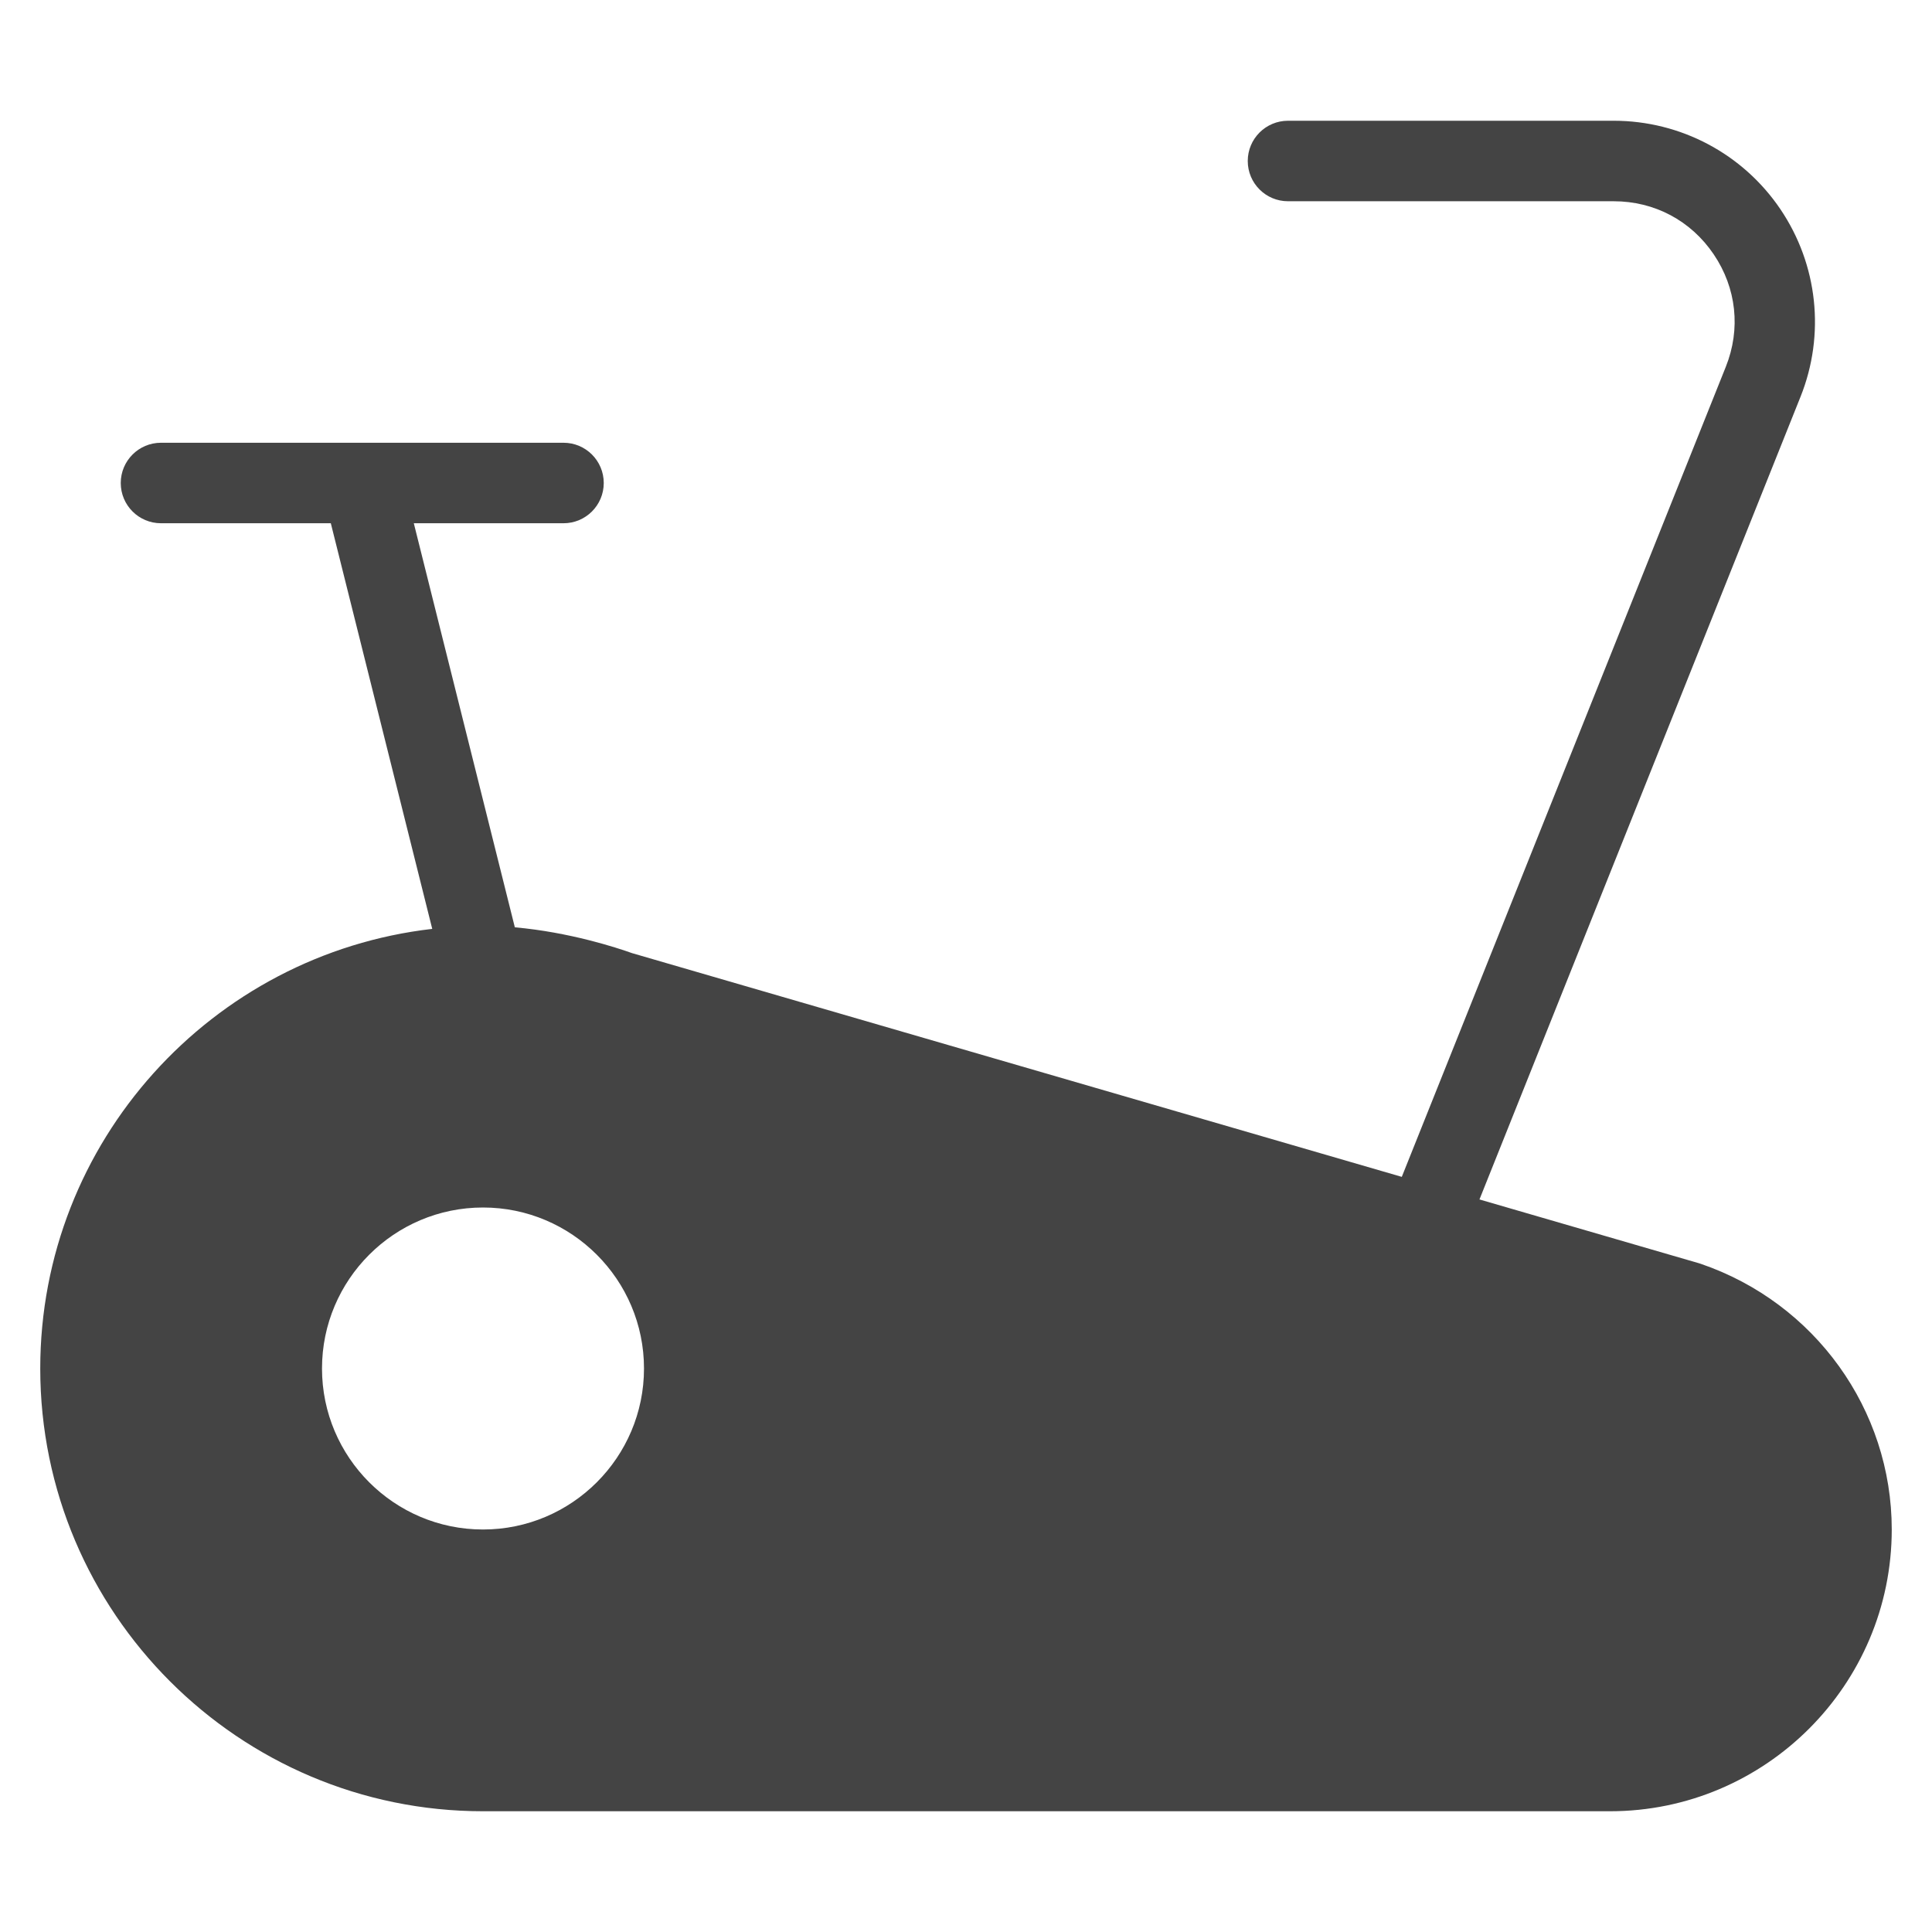 <?xml version="1.0" encoding="utf-8"?>
<!-- Generator: Adobe Illustrator 19.1.0, SVG Export Plug-In . SVG Version: 6.00 Build 0)  -->
<!DOCTYPE svg PUBLIC "-//W3C//DTD SVG 1.1//EN" "http://www.w3.org/Graphics/SVG/1.1/DTD/svg11.dtd">
<svg version="1.1" id="Layer_1" xmlns="http://www.w3.org/2000/svg" xmlns:xlink="http://www.w3.org/1999/xlink" x="0px" y="0px"
	 width="48px" height="48px" viewBox="0 0 48 48" enable-background="new 0 0 48 48" xml:space="preserve">
<path fill="#444444" d="M42.254,31.399c-0.015-0.005-0.03-0.01-0.044-0.014l-5.453-1.585
	l7.977-19.944c0.617-1.542,0.43-3.283-0.501-4.659S41.753,3,40.092,3H32
	c-0.552,0-1,0.447-1,1s0.448,1,1,1h8.092c1.012,0,1.917,0.48,2.484,1.318
	s0.677,1.856,0.301,2.796l-8.05,20.125l-19.125-5.559
	c-0.374-0.134-1.551-0.52-2.911-0.641L10.281,13H14c0.552,0,1-0.447,1-1s-0.448-1-1-1H4
	c-0.552,0-1,0.447-1,1s0.448,1,1,1h4.219l2.52,10.078C5.266,23.706,1,28.362,1,34
	c0,6.065,4.935,11,11,11h28c3.86,0,7-3.141,7-7C47,35.023,45.093,32.37,42.254,31.399z M12,38
	c-2.206,0-4-1.794-4-4s1.794-4,4-4s4,1.794,4,4S14.206,38,12,38z"/>
</svg>
